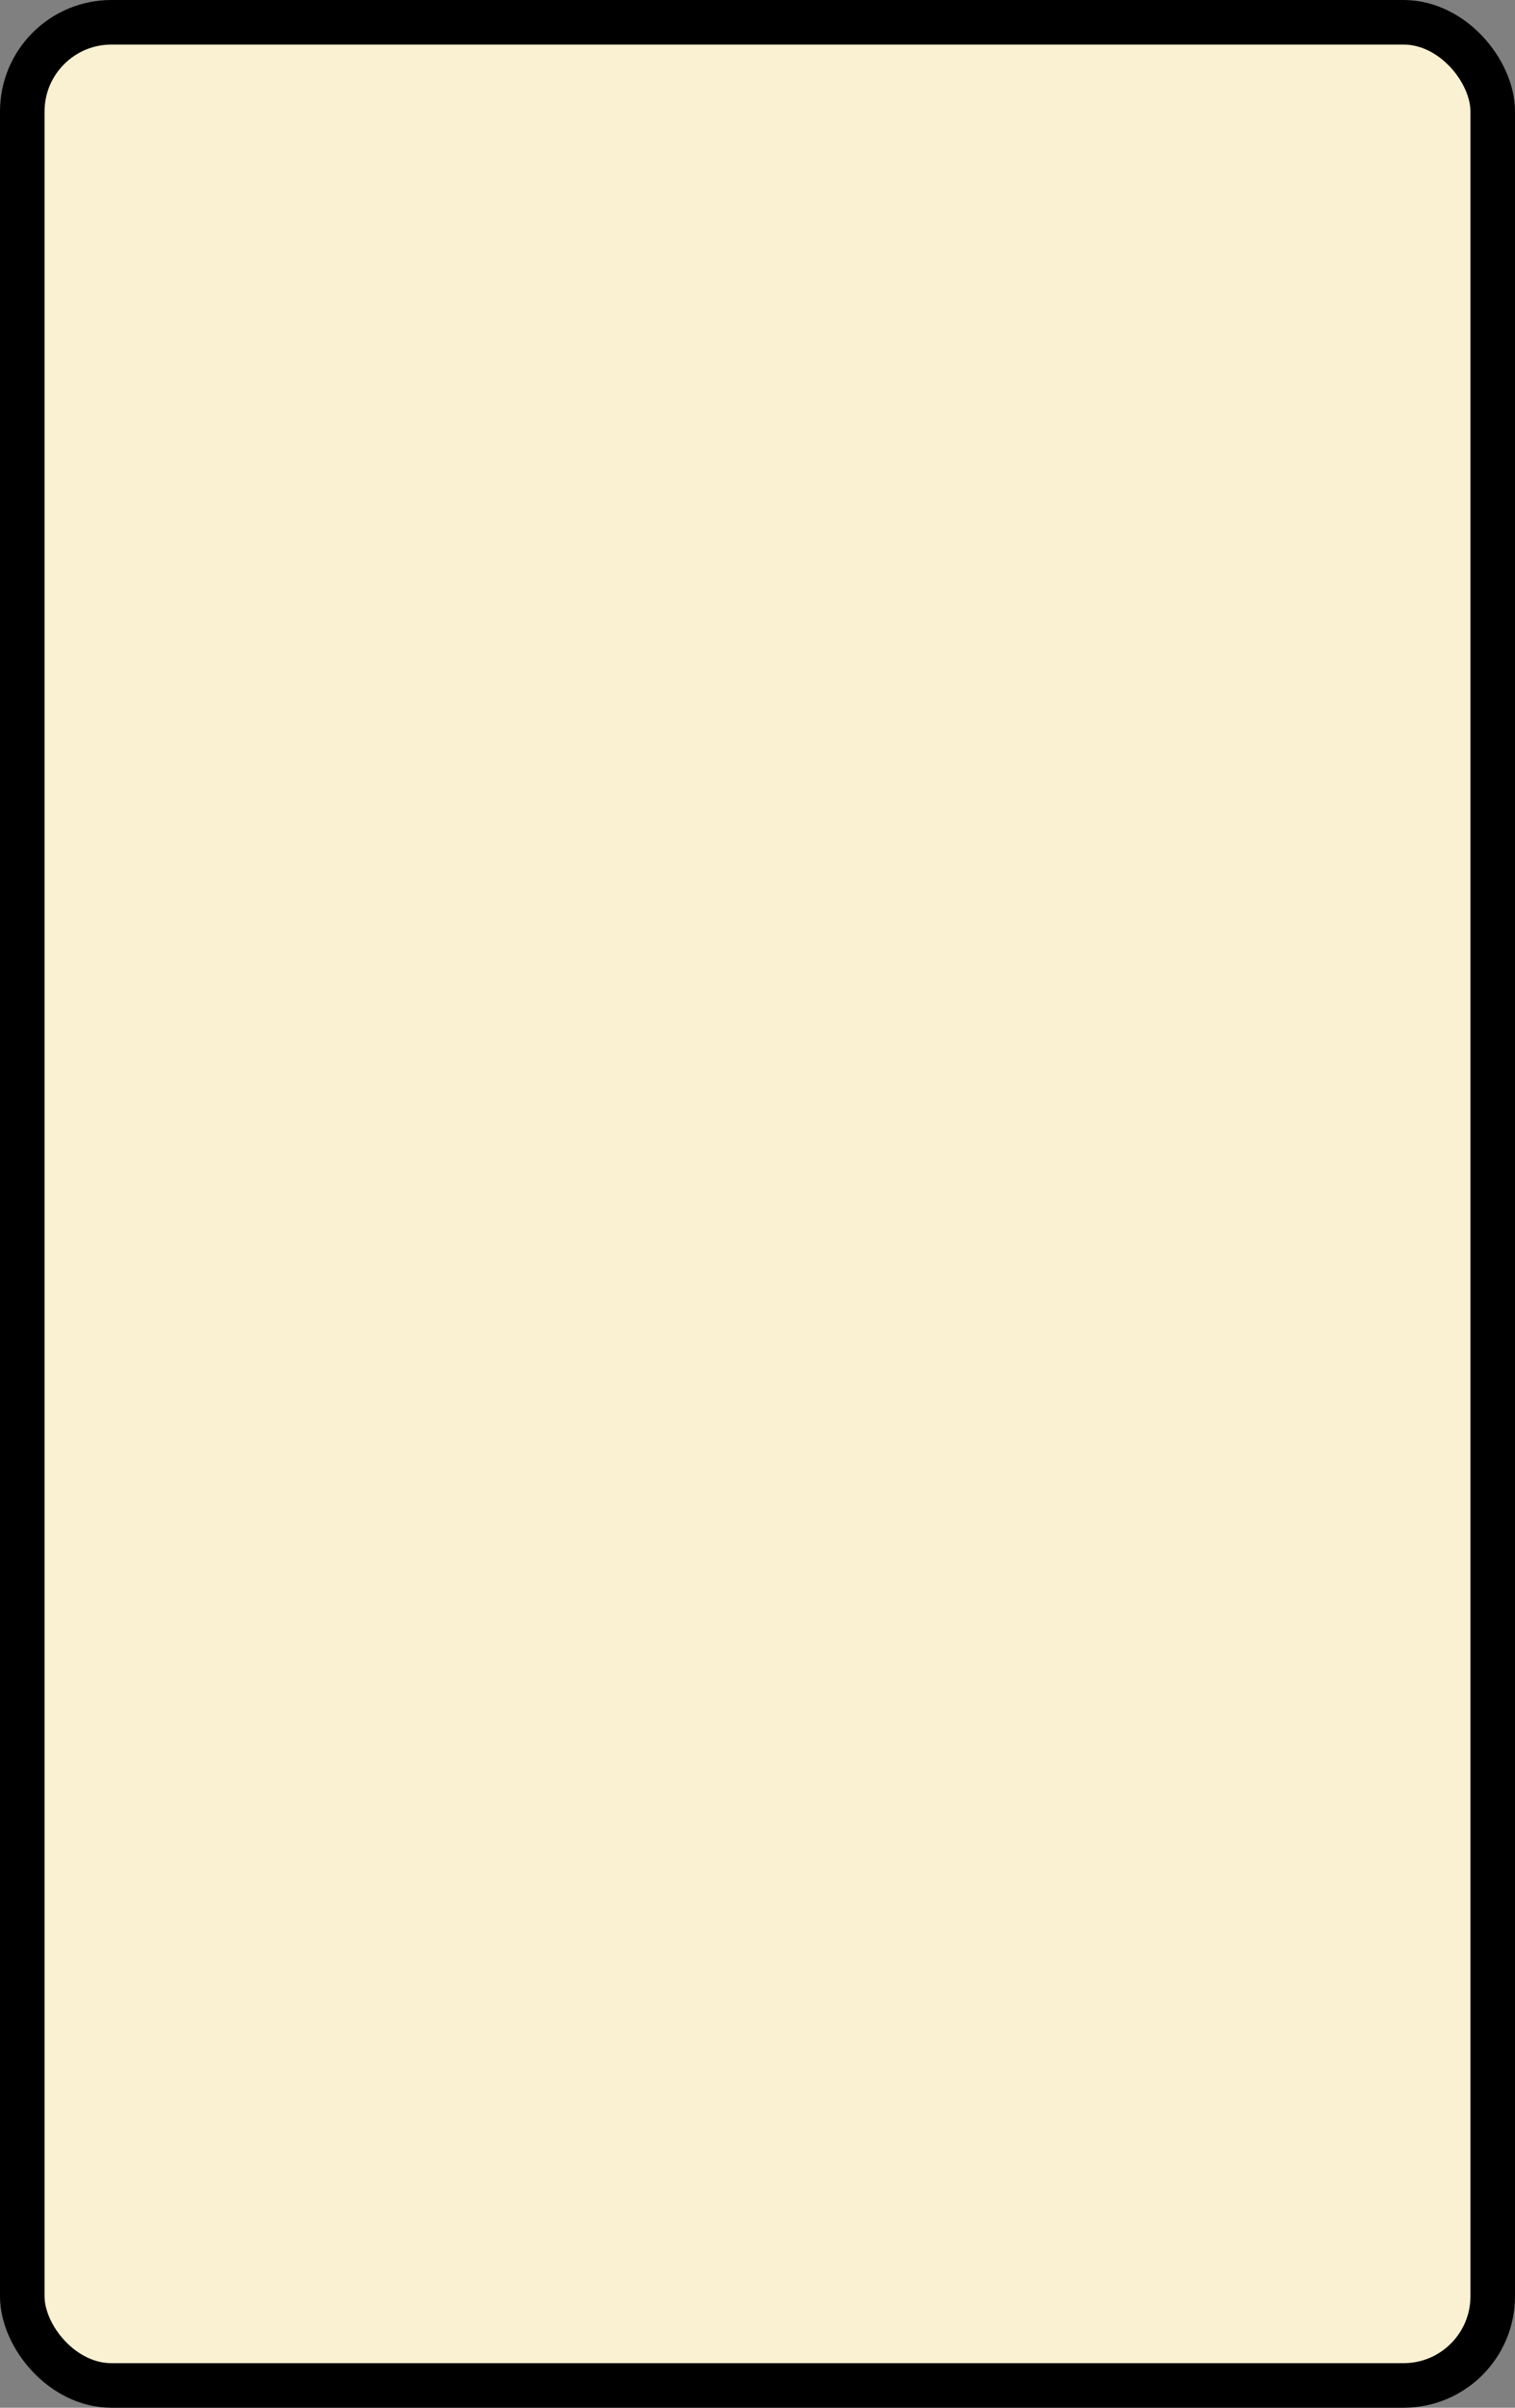 <?xml version='1.0' encoding='utf-8'?>
<svg xmlns="http://www.w3.org/2000/svg" width="100%" height="100%" viewBox="0 0 34 54">
  <rect x="0" y="0" width="34" height="54" fill="#808080" stroke="none"/>
  <rect x="0.5" y="0.5" width="33" height="53" rx="2" ry="2" id="shield" style="fill:#f9f1d2;stroke:#000000;stroke-width:1;"/>
</svg>
